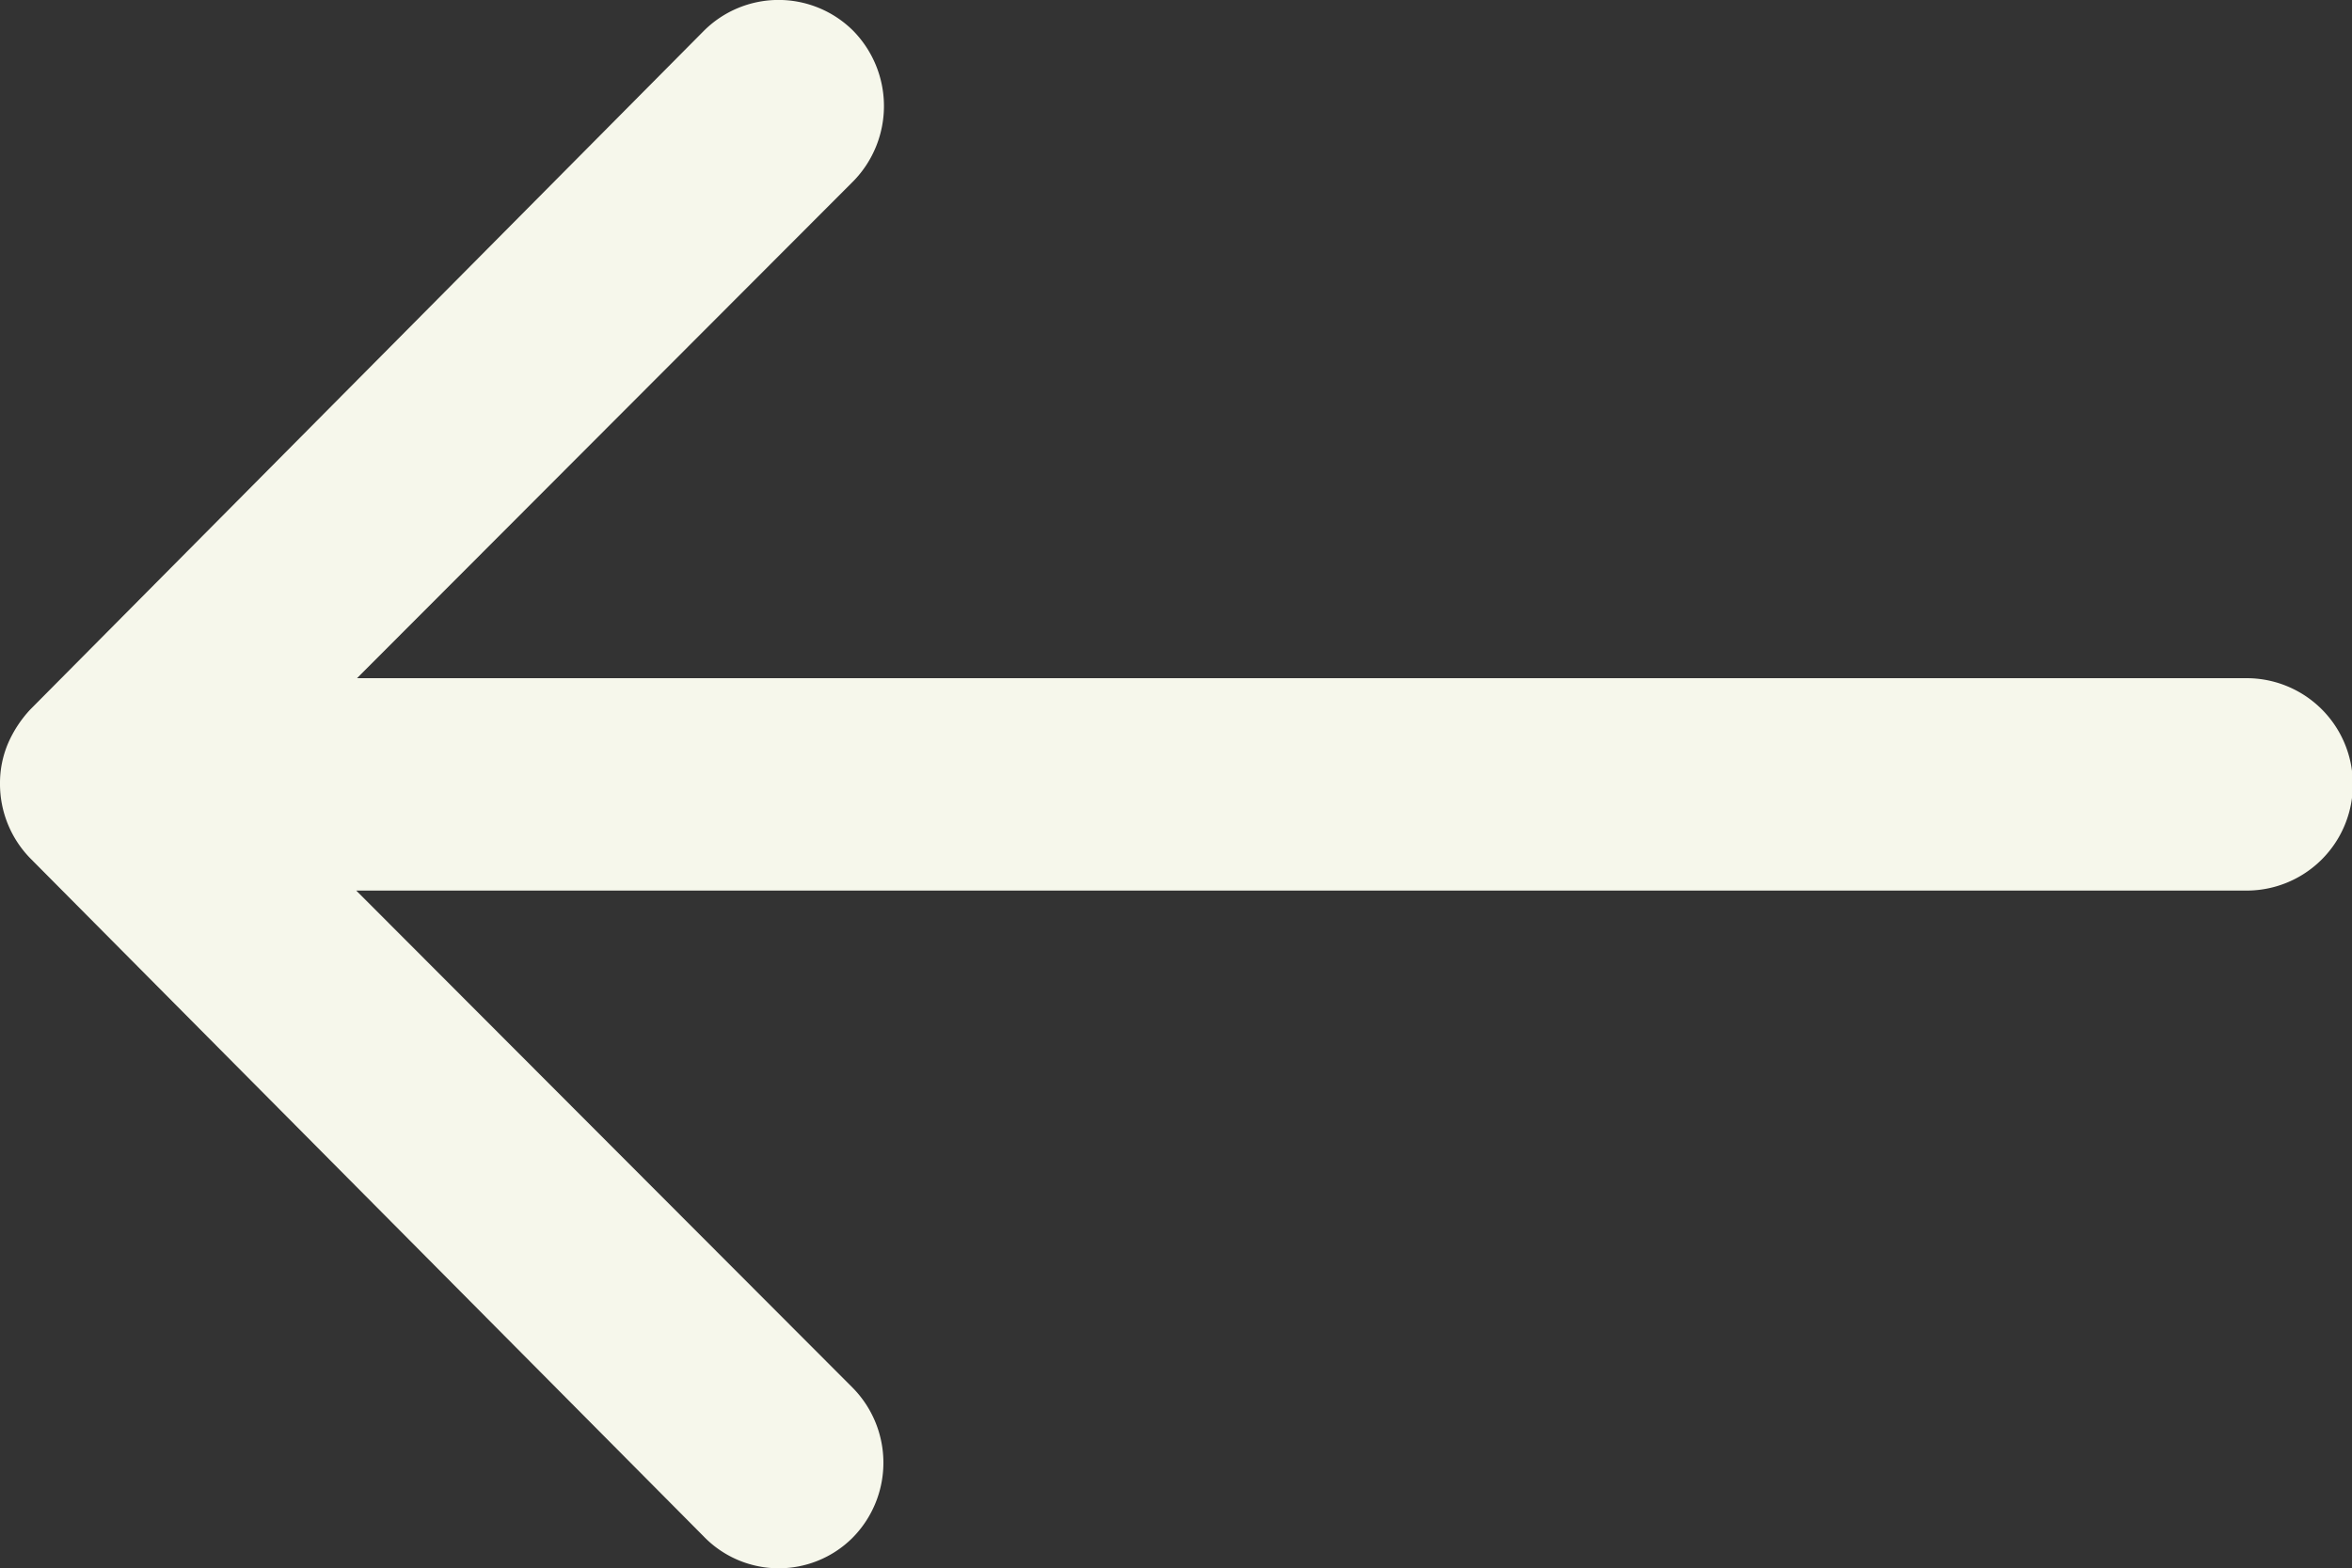 <svg xmlns="http://www.w3.org/2000/svg" width="24.778" height="16.526" viewBox="0 0 24.778 16.526"><rect x="0" y="0" width="24.778" height="16.526" fill="#333333" stroke="none"/><defs><style>.a{fill:#f6f7eb;}</style></defs><path class="a" d="M23.677,11.568a1.125,1.125,0,0,0-.009,1.584L28.9,18.393H8.985a1.119,1.119,0,0,0,0,2.238H28.892l-5.233,5.241a1.133,1.133,0,0,0,.009,1.584,1.114,1.114,0,0,0,1.575-.009L32.335,20.3h0a1.257,1.257,0,0,0,.232-.353,1.068,1.068,0,0,0,.086-.43,1.122,1.122,0,0,0-.318-.783l-7.092-7.143A1.1,1.1,0,0,0,23.677,11.568Z" transform="translate(32.653 27.777) rotate(180)"/></svg>